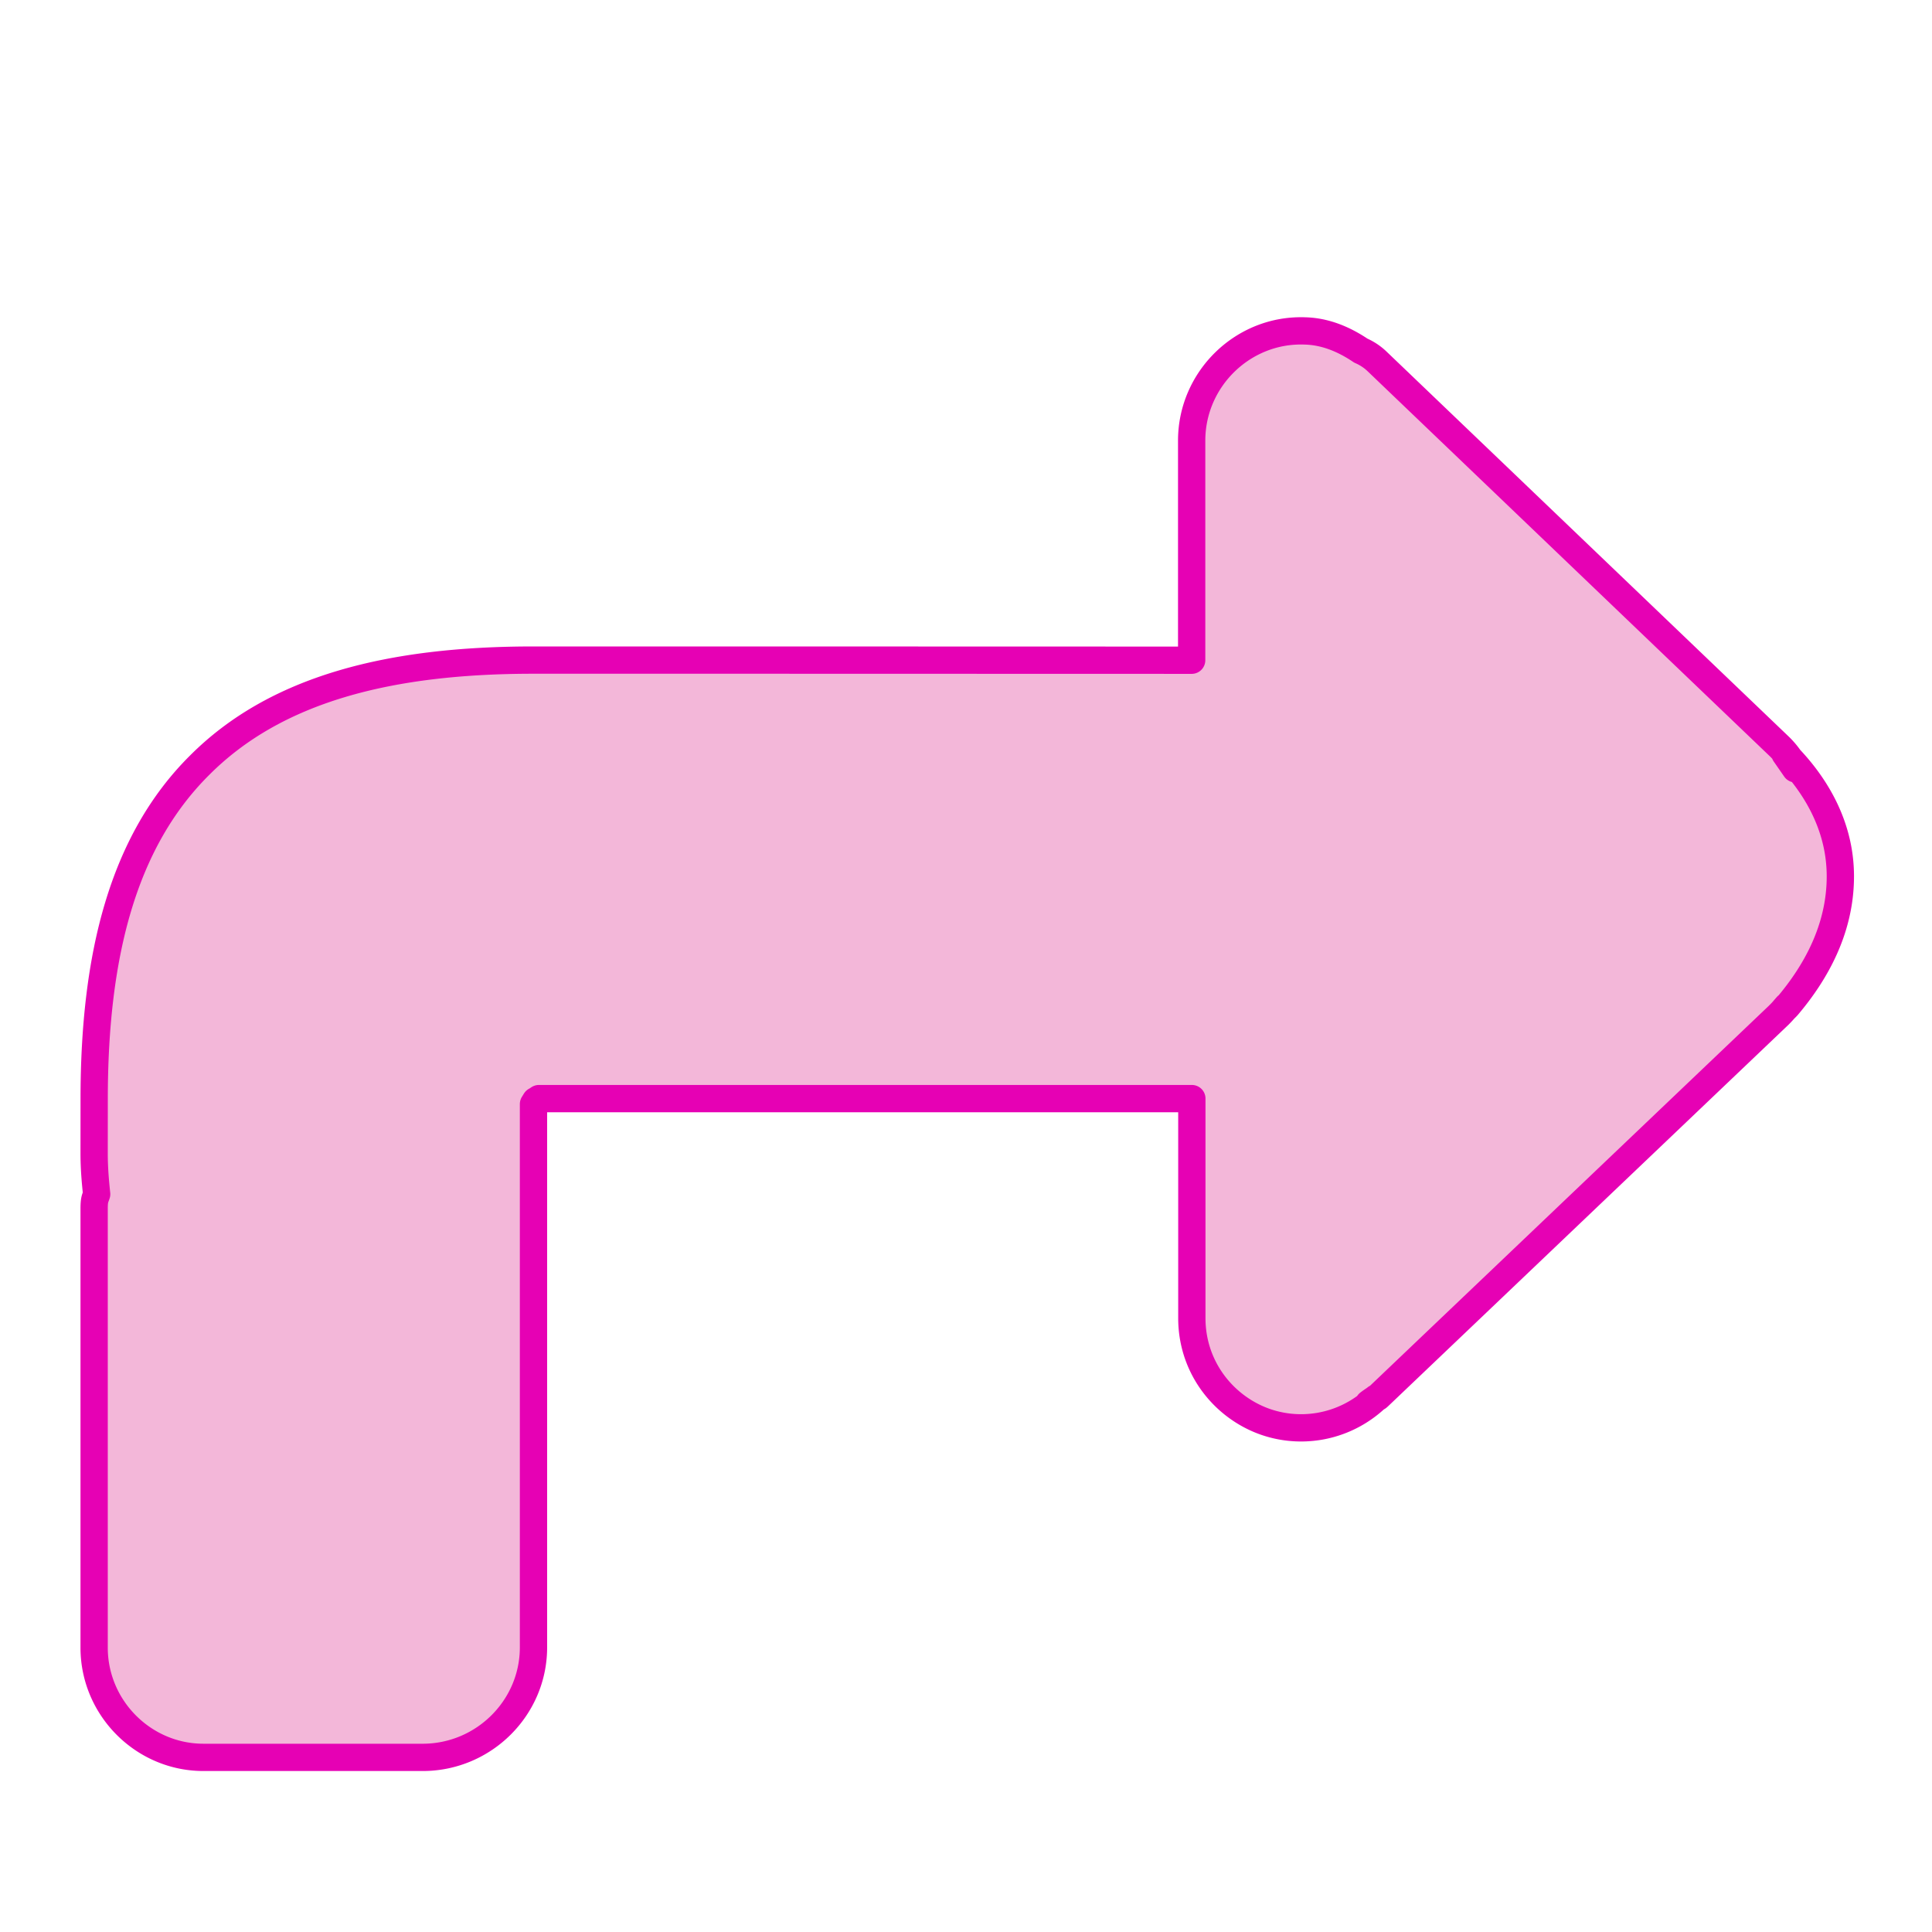 <?xml version="1.0" encoding="UTF-8" standalone="no"?>
<svg
   xmlns:dc="http://purl.org/dc/elements/1.1/"
   xmlns:cc="http://creativecommons.org/ns#"
   xmlns:rdf="http://www.w3.org/1999/02/22-rdf-syntax-ns#"
   xmlns:svg="http://www.w3.org/2000/svg"
   xmlns="http://www.w3.org/2000/svg"
   xmlns:xlink="http://www.w3.org/1999/xlink"
   xmlns:sodipodi="http://sodipodi.sourceforge.net/DTD/sodipodi-0.dtd"
   xmlns:inkscape="http://www.inkscape.org/namespaces/inkscape"
   height="24"
   viewBox="0 0 6.35 6.35"
   width="24"
   id="svg2"
   version="1.1"
   inkscape:version="0.91 r13725"
   sodipodi:docname="lc_undo.svg"
   inkscape:export-filename="/home/tamara/Desktop/IKON/5_258 (tamara)/ar/lc_undo.png"
   inkscape:export-xdpi="90"
   inkscape:export-ydpi="90">
  <defs
     id="defs74" />
  <sodipodi:namedview
     pagecolor="#ffffff"
     bordercolor="#666666"
     borderopacity="1"
     objecttolerance="10"
     gridtolerance="10"
     guidetolerance="10"
     inkscape:pageopacity="0"
     inkscape:pageshadow="2"
     inkscape:window-width="1366"
     inkscape:window-height="718"
     id="namedview72"
     showgrid="true"
     inkscape:zoom="19.666667"
     inkscape:cx="6.7615341"
     inkscape:cy="12.764421"
     inkscape:window-x="0"
     inkscape:window-y="0"
     inkscape:window-maximized="1"
     inkscape:current-layer="svg2">
    <inkscape:grid
       type="xygrid"
       id="grid4204" />
  </sodipodi:namedview>
  <linearGradient
     id="a"
     gradientUnits="userSpaceOnUse"
     x1="7.157"
     x2="7.187"
     y1="63.929"
     y2="156.358">
    <stop
       offset="0"
       stop-color="#be9000"
       id="stop5" />
    <stop
       offset="1"
       stop-color="#7a5d00"
       stop-opacity="0"
       id="stop7" />
  </linearGradient>
  <linearGradient
     id="b">
    <stop
       offset="0"
       id="stop10" />
    <stop
       offset="1"
       stop-opacity="0"
       id="stop12" />
  </linearGradient>
  <linearGradient
     id="c">
    <stop
       offset="0"
       stop-color="#eaf209"
       id="stop15" />
    <stop
       offset="1"
       stop-color="#c7c634"
       stop-opacity="0"
       id="stop17" />
  </linearGradient>
  <linearGradient
     id="d"
     gradientUnits="userSpaceOnUse"
     x1="71.014"
     x2="71.048"
     xlink:href="#c"
     y1="111.324"
     y2="64.538" />
  <filter
     id="e"
     color-interpolation-filters="sRGB"
     height="1.053"
     width="1.04"
     x="-.02"
     y="-.027">
    <feGaussianBlur
       stdDeviation=".884"
       id="feGaussianBlur21" />
  </filter>
  <linearGradient
     id="f"
     gradientUnits="userSpaceOnUse"
     x1="71.809"
     x2="72.416"
     y1="30.339"
     y2="76.767">
    <stop
       offset="0"
       stop-color="#fffe63"
       id="stop24" />
    <stop
       offset="1"
       stop-color="#fff"
       stop-opacity="0"
       id="stop26" />
  </linearGradient>
  <radialGradient
     id="g"
     cx="61.746"
     cy="81.788"
     gradientTransform="matrix(0.601,-0.014,0.014,0.601,23.533,29.771)"
     gradientUnits="userSpaceOnUse"
     r="53.588"
     xlink:href="#c" />
  <radialGradient
     id="h"
     cx="68.345"
     cy="79.286"
     gradientTransform="matrix(0.893,0.024,-0.016,0.601,5.936,27.199)"
     gradientUnits="userSpaceOnUse"
     r="53.588">
    <stop
       offset="0"
       stop-color="#fcff0f"
       id="stop30" />
    <stop
       offset="1"
       stop-color="#db8900"
       id="stop32" />
  </radialGradient>
  <radialGradient
     id="i"
     cx="63.531"
     cy="42.763"
     gradientTransform="matrix(0.562,-0.009,0.005,0.326,27.601,34.713)"
     gradientUnits="userSpaceOnUse"
     r="58.685">
    <stop
       offset="0"
       stop-color="#fff"
       id="stop35" />
    <stop
       offset="1"
       stop-color="#fff"
       stop-opacity="0"
       id="stop37" />
  </radialGradient>
  <radialGradient
     id="j"
     cx="64.245"
     cy="66.666"
     gradientTransform="matrix(0.998,0.063,-0.018,0.278,1.304,44.093)"
     gradientUnits="userSpaceOnUse"
     r="55.884"
     xlink:href="#b" />
  <radialGradient
     id="k"
     cx="79.843"
     cy="8.711"
     gradientTransform="matrix(-0.043,0.999,-0.271,-0.012,118.531,-6.435)"
     gradientUnits="userSpaceOnUse"
     r="55.884"
     xlink:href="#b" />
  <radialGradient
     id="l"
     cx="86.404"
     cy="355.989"
     gradientTransform="matrix(-0.501,0.395,-0.258,-0.327,153.613,158.001)"
     gradientUnits="userSpaceOnUse"
     r="55.884"
     xlink:href="#b" />
  <radialGradient
     id="m"
     cx="34.104"
     cy="132.827"
     gradientTransform="matrix(0.014,0.454,-0.326,0.01,90.284,60.9)"
     gradientUnits="userSpaceOnUse"
     r="58.685"
     xlink:href="#b" />
  <radialGradient
     id="n"
     cx="32.629"
     cy="-101.061"
     gradientTransform="matrix(0.363,0.215,-0.196,0.331,88.403,105.155)"
     gradientUnits="userSpaceOnUse"
     r="58.685"
     xlink:href="#b" />
  <g
     id="g4231"
     transform="matrix(1.38,0,0,1.38,0.239,0.664)">
    <path
       d="m 2.934,0.307 c 0.049,0.001 0.094,0.02 0.134,0.047 a 0.131,0.131 0 0 1 0.039,0.026 L 4.065,1.297 a 0.131,0.131 0 0 1 0.001,9.573e-4 c 0.015,0.015 0.028,0.032 0.037,0.052 l -0.025,-0.036 c 0.069,0.069 0.132,0.168 0.132,0.292 0,0.127 -0.06,0.231 -0.126,0.309 a 0.131,0.131 0 0 1 -0.008,0.008 l 0.007,-0.008 c -0.005,0.006 -0.011,0.013 -0.018,0.02 a 0.131,0.131 0 0 1 -9.576e-4,8.656e-4 L 4.064,1.936 3.11,2.845 c -2e-7,2e-7 -5.581e-4,3.724e-4 -5.743e-4,3.822e-4 a 0.131,0.131 0 0 1 -0.001,0.001 c -6.416e-4,6.2e-4 -0.002,5.366e-4 -0.002,0.001 -0.004,0.003 -0.011,0.007 -0.02,0.014 0.008,-0.006 0.013,-0.009 0.018,-0.013 -0.079,0.074 -0.189,0.089 -0.279,0.051 -0.092,-0.039 -0.16,-0.13 -0.16,-0.241 l 0,-0.523 -1.555,0 c -0.003,0.002 -0.007,0.005 -0.008,0.005 -4.411e-4,4.166e-4 -0.003,0.005 -0.005,0.008 l 0,1.28 0,0.014 c -2.59e-5,0.144 -0.118,0.261 -0.262,0.262 l -0.523,0 C 0.169,3.705 0.051,3.587 0.051,3.443 l 0,-1.045 0,-9.8e-5 c 5.88e-6,-0.024 0.003,-0.025 0.006,-0.035 -0.003,-0.029 -0.006,-0.06 -0.006,-0.098 a 0.131,0.131 0 0 1 0,-1.911e-4 l 0,-9.8e-5 a 0.131,0.131 0 0 1 0,-9.8e-5 l 9.802e-5,-0.128 c 0,-0.344 0.069,-0.614 0.251,-0.795 C 0.483,1.16 0.753,1.091 1.097,1.091 l 0.523,0 1.045,2.891e-4 0,-0.523 C 2.665,0.421 2.788,0.302 2.934,0.307 Z"
       id="path46"
       style="fill:#f3b7d9;fill-opacity:1;stroke:#e601b4;stroke-width:0.065;stroke-linecap:round;stroke-linejoin:round;stroke-miterlimit:4;stroke-dasharray:none;stroke-opacity:1"
       inkscape:connector-curvature="0" />
  </g>
</svg>
